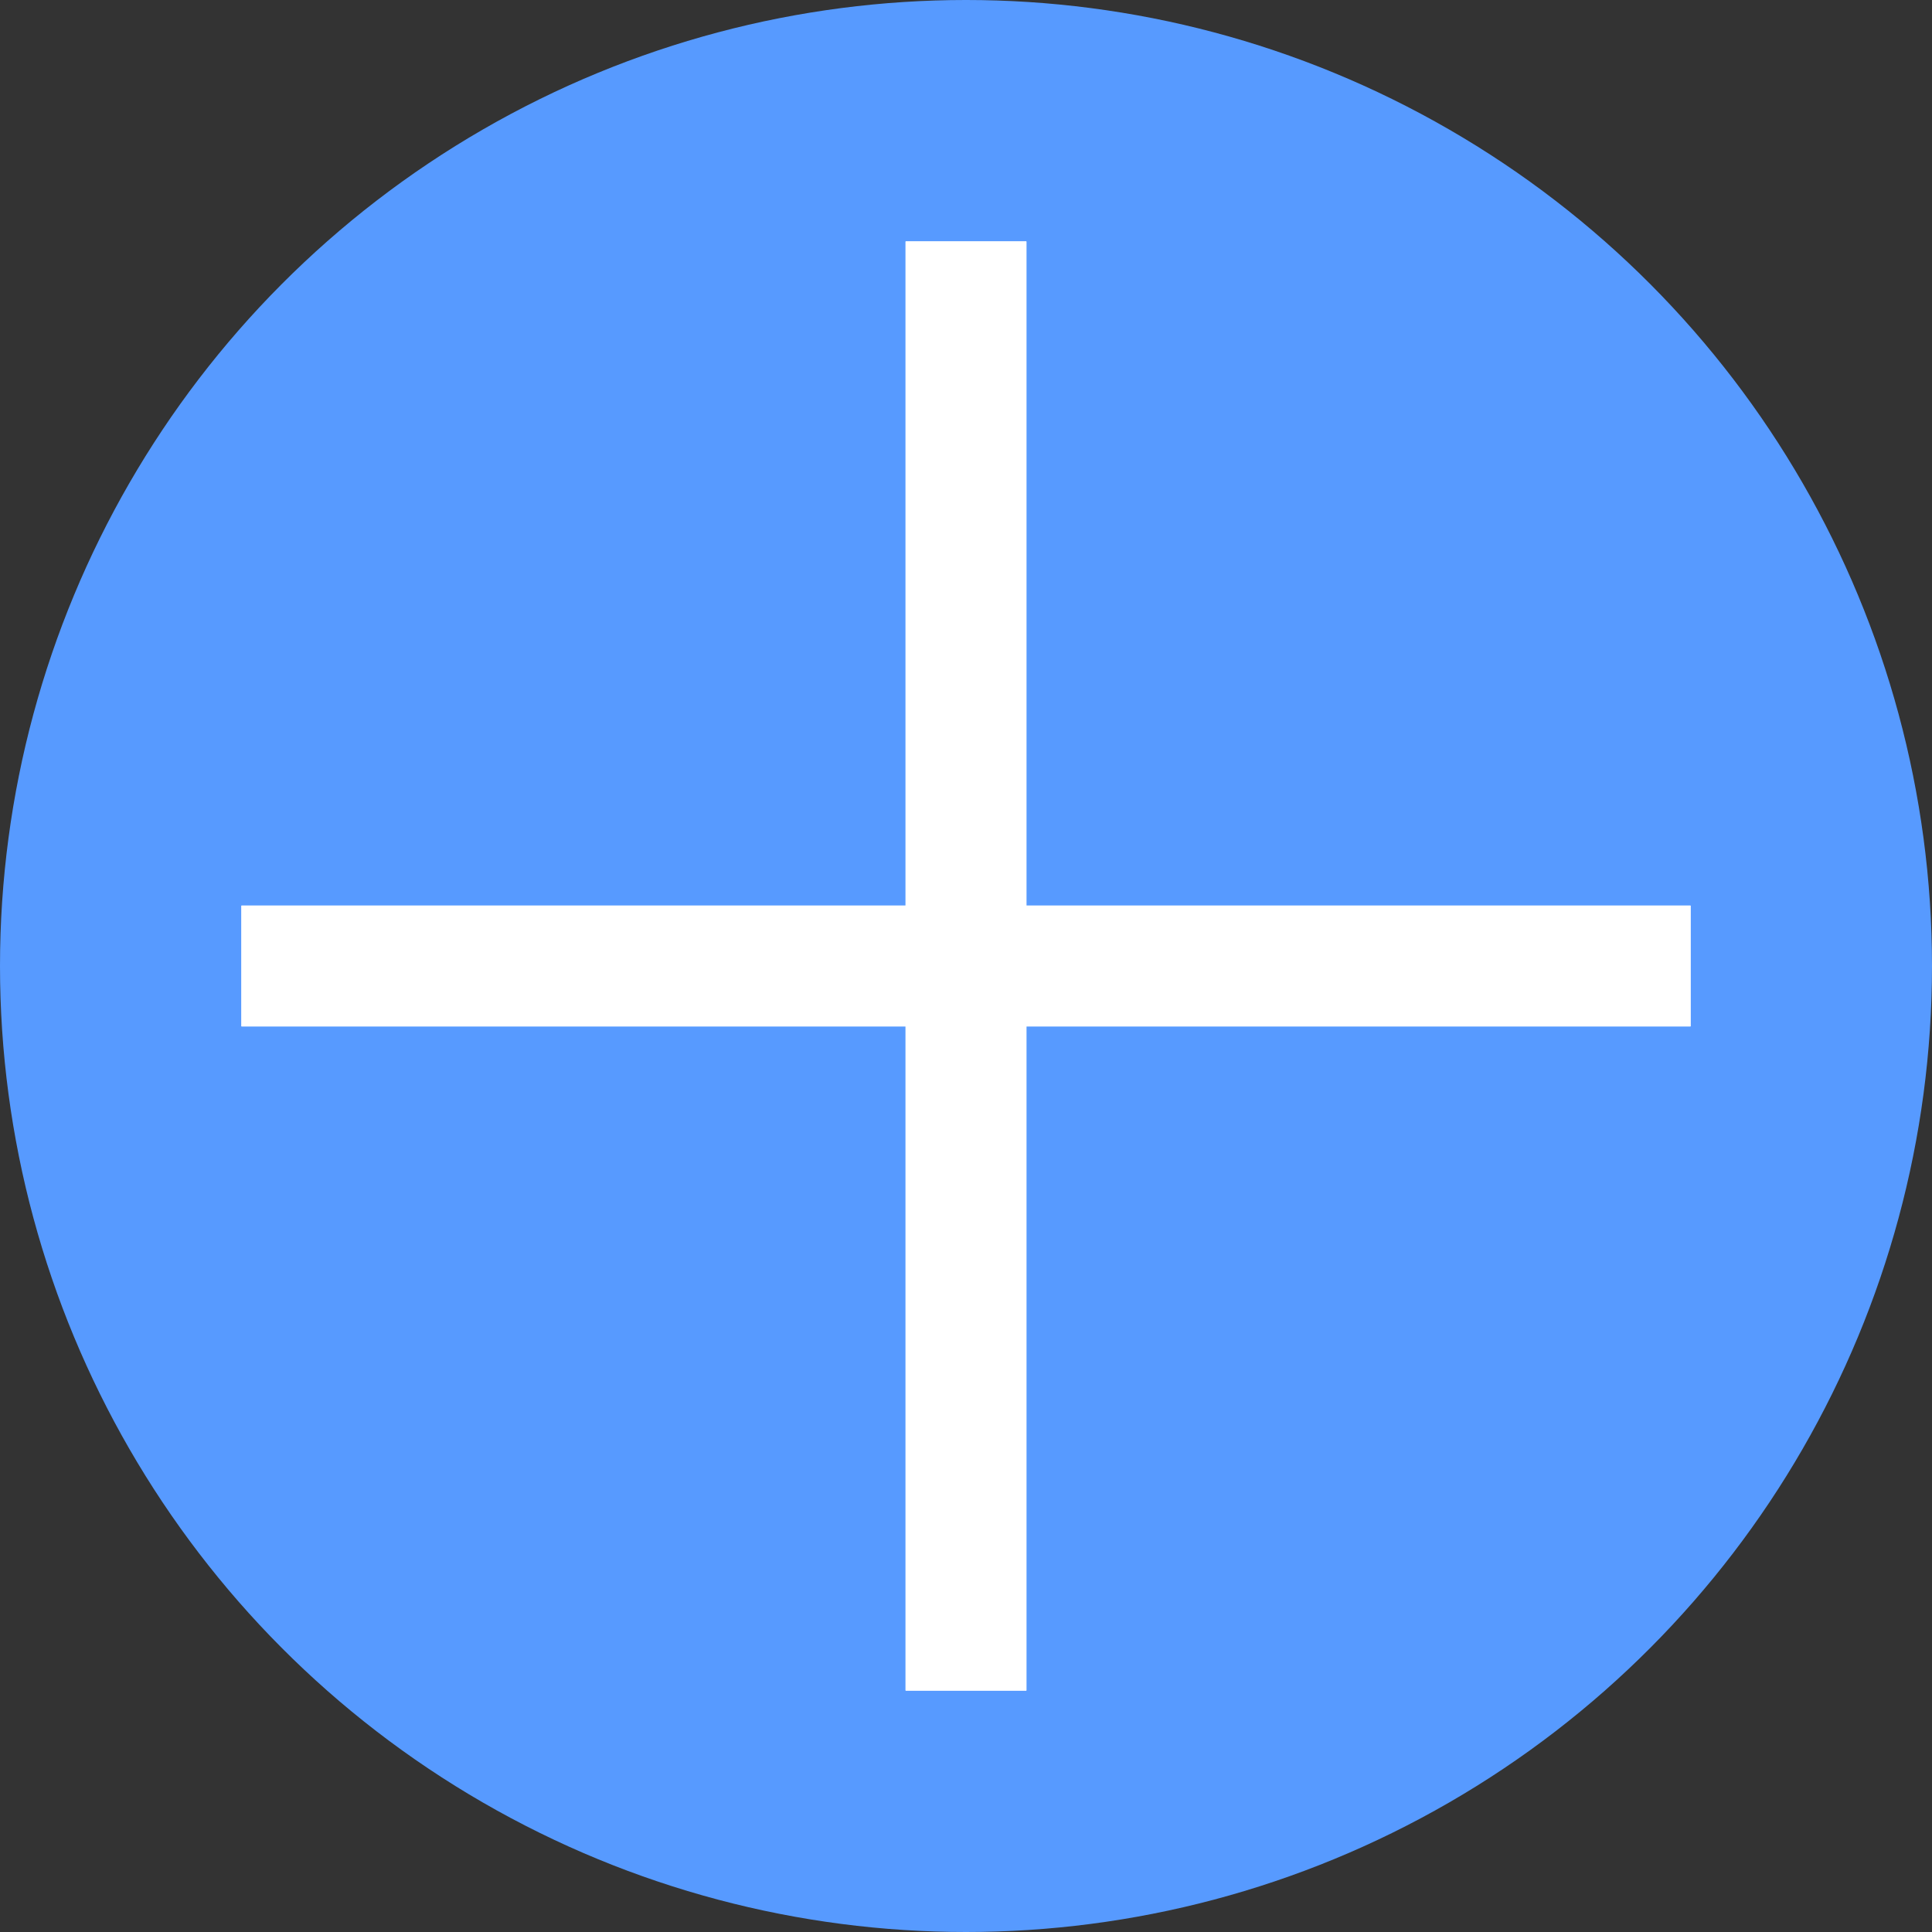 <svg width="32" height="32" viewBox="0 0 32 32" fill="none" xmlns="http://www.w3.org/2000/svg">
<rect x="0" y="0" width="32" height="32" fill="#333333" stroke="none"/>
<circle cx="16" cy="16" r="16" fill="#579AFF"/>
<path d="M15 28L15 4L17 4L17 28H15Z" fill="white"/>
<path d="M15 28L15 4L17 4L17 28H15Z" fill="white"/>
<path d="M15 28L15 4L17 4L17 28H15Z" fill="white"/>
<path d="M4 15L28 15L28 17L4 17L4 15Z" fill="white"/>
<path d="M4 15L28 15L28 17L4 17L4 15Z" fill="white"/>
<path d="M4 15L28 15L28 17L4 17L4 15Z" fill="white"/>
</svg>
